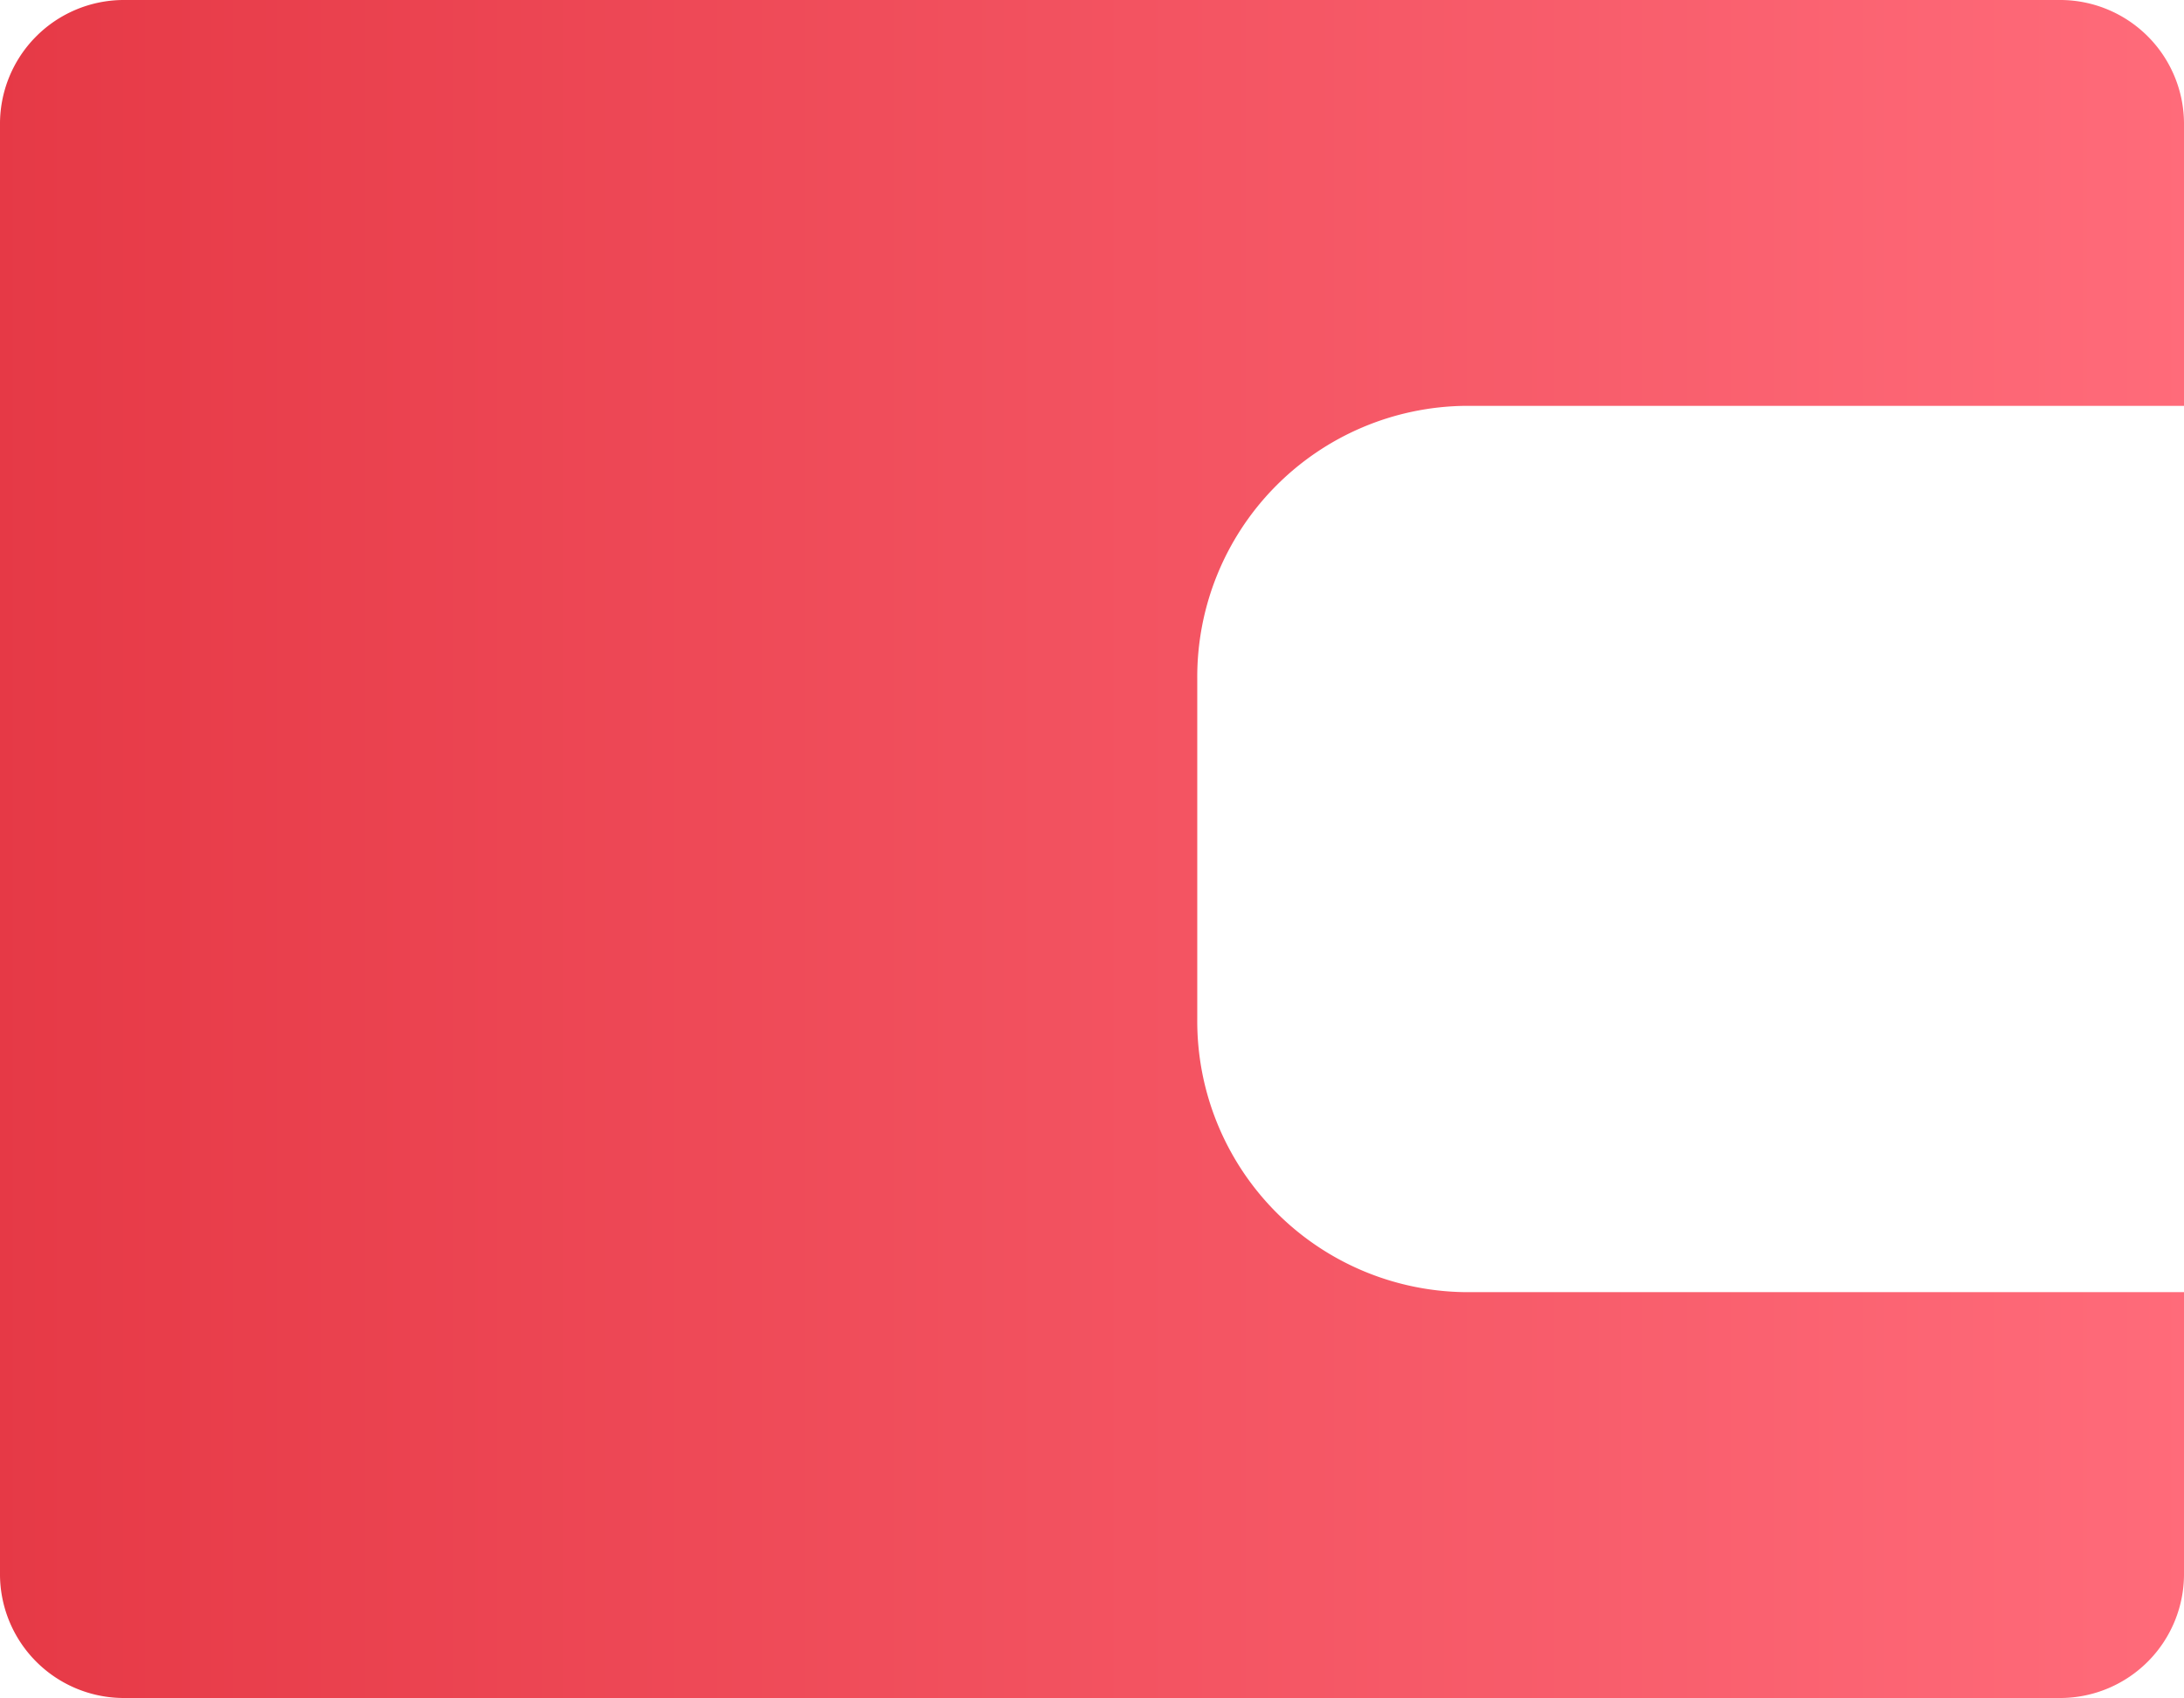 <svg height="25.216" viewBox="0 0 32.428 25.216" width="32.428"
     xmlns="http://www.w3.org/2000/svg">
    <defs>
        <linearGradient gradientUnits="objectBoundingBox" id="linear-gradient" x2="1" y1="0.5" y2="0.5">
            <stop offset="0" stop-color="#e63946"/>
            <stop offset="1" stop-color="#ff6b7a"/>
        </linearGradient>
    </defs>
    <path d="M23.422,19.811H34.088V15.64a1.84,1.84,0,0,0-1.824-1.856H3.484A1.84,1.84,0,0,0,1.66,15.64v21.5A1.84,1.84,0,0,0,3.484,39h28.78a1.84,1.84,0,0,0,1.824-1.856V32.973H23.422a4.025,4.025,0,0,1-3.985-4.056v-5.05A4.025,4.025,0,0,1,23.422,19.811Z"
          data-name="Path 224"
          fill="url(#linear-gradient)"
          id="Path_224" transform="translate(-1.66 -13.784)"/>
</svg>
